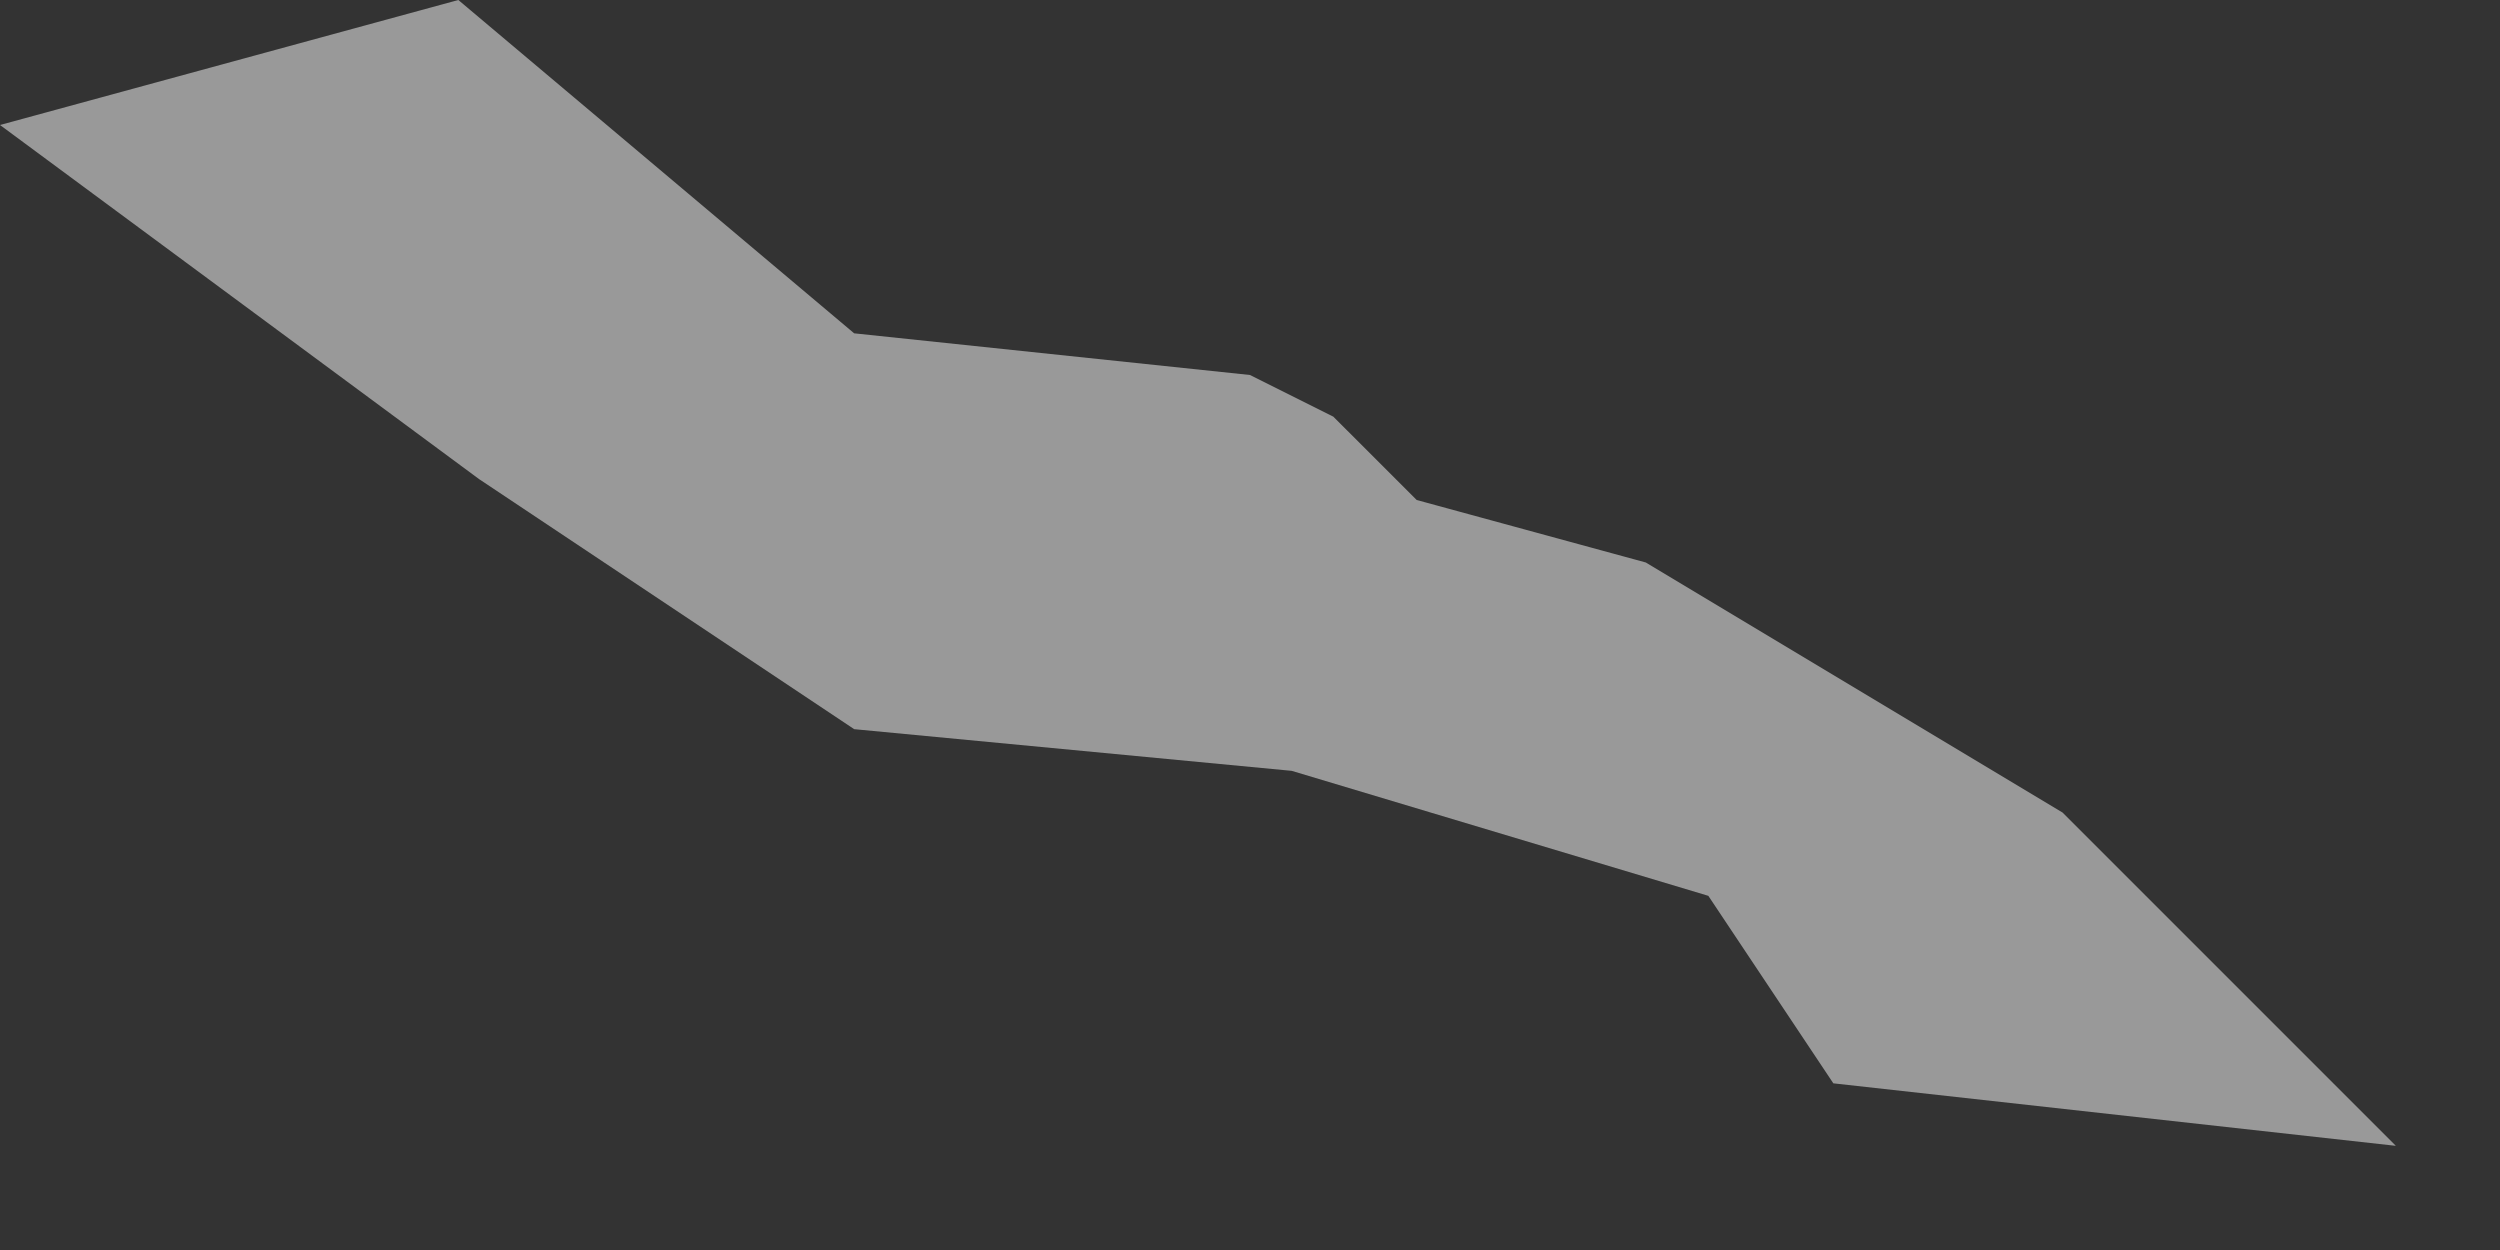 <?xml version="1.0" encoding="utf-8"?>
<svg version="1.1" id="Layer_1"
xmlns="http://www.w3.org/2000/svg"
xmlns:xlink="http://www.w3.org/1999/xlink"
width="6px" height="3px"
xml:space="preserve">
<rect width="100%" height="100%" fill="#333333" stroke="none"/>
<g id="PathID_1983" transform="matrix(1, 0, 0, 1, 4.8, 15.15)">
<path style="fill:#FFFFFF;fill-opacity:0.502" d="M0.95 -12.4L-0.4 -12.55L-0.7 -13L-1.7 -13.3L-2.75 -13.4L-3.65 -14L-4.8 -14.85L-3.7 -15.15L-2.75 -14.35L-1.8 -14.25L-1.6 -14.15L-1.4 -13.95L-0.85 -13.8L0.15 -13.2L0.95 -12.4" />
</g>
</svg>
